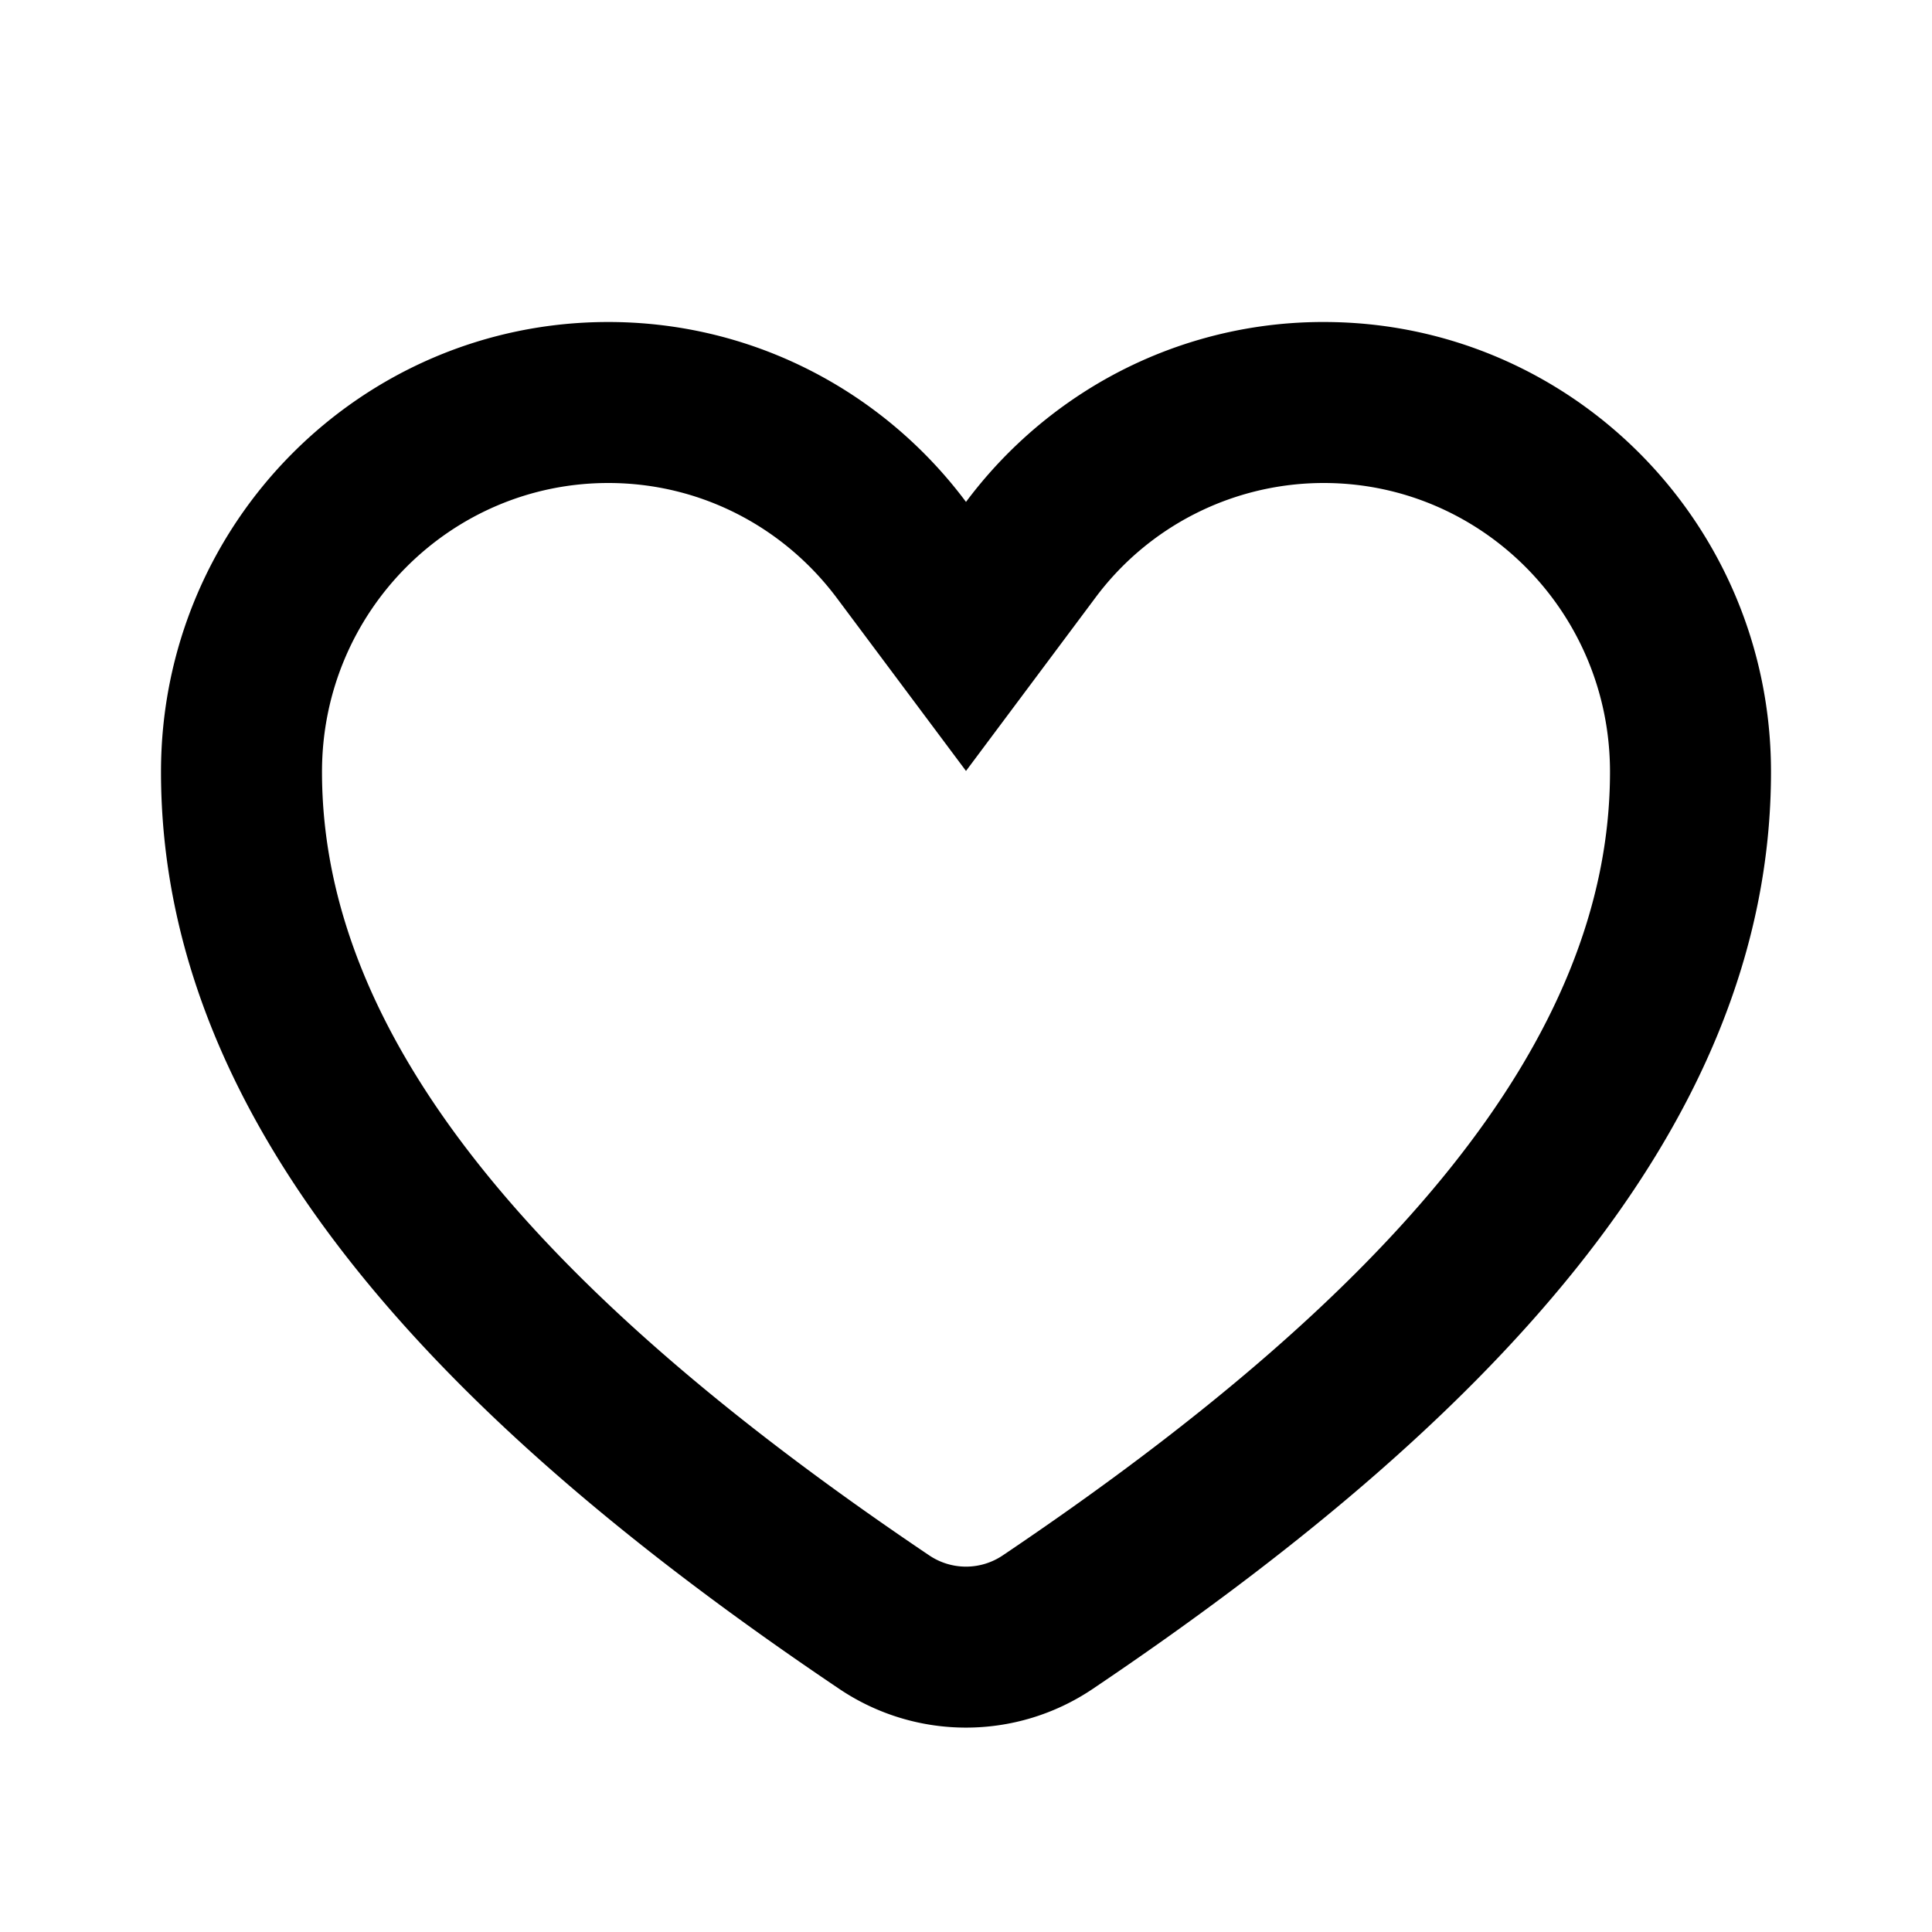 <svg xmlns="http://www.w3.org/2000/svg" data-testid="icon-heart" viewBox="0 0 24 24"><path fill-rule="evenodd" d="M7.556 4c1.093 0 2.113.318 2.973.867A5.598 5.598 0 0 1 12 6.235a5.598 5.598 0 0 1 1.47-1.368A5.506 5.506 0 0 1 16.445 4C19.513 4 22 6.502 22 9.588c0 4.471-3.629 8.162-8.427 11.393-.951.64-2.195.64-3.146 0C5.629 17.751 2 14.06 2 9.588 2 6.502 4.487 4 7.556 4Zm2.842 3.432L12 9.577l1.602-2.145A3.536 3.536 0 0 1 16.444 6C18.397 6 20 7.595 20 9.588c0 3.347-2.756 6.51-7.544 9.734a.816.816 0 0 1-.912 0C6.756 16.098 4 12.935 4 9.588 4 7.595 5.603 6 7.556 6c1.157 0 2.188.556 2.842 1.432Z" clip-rule="evenodd"/></svg>